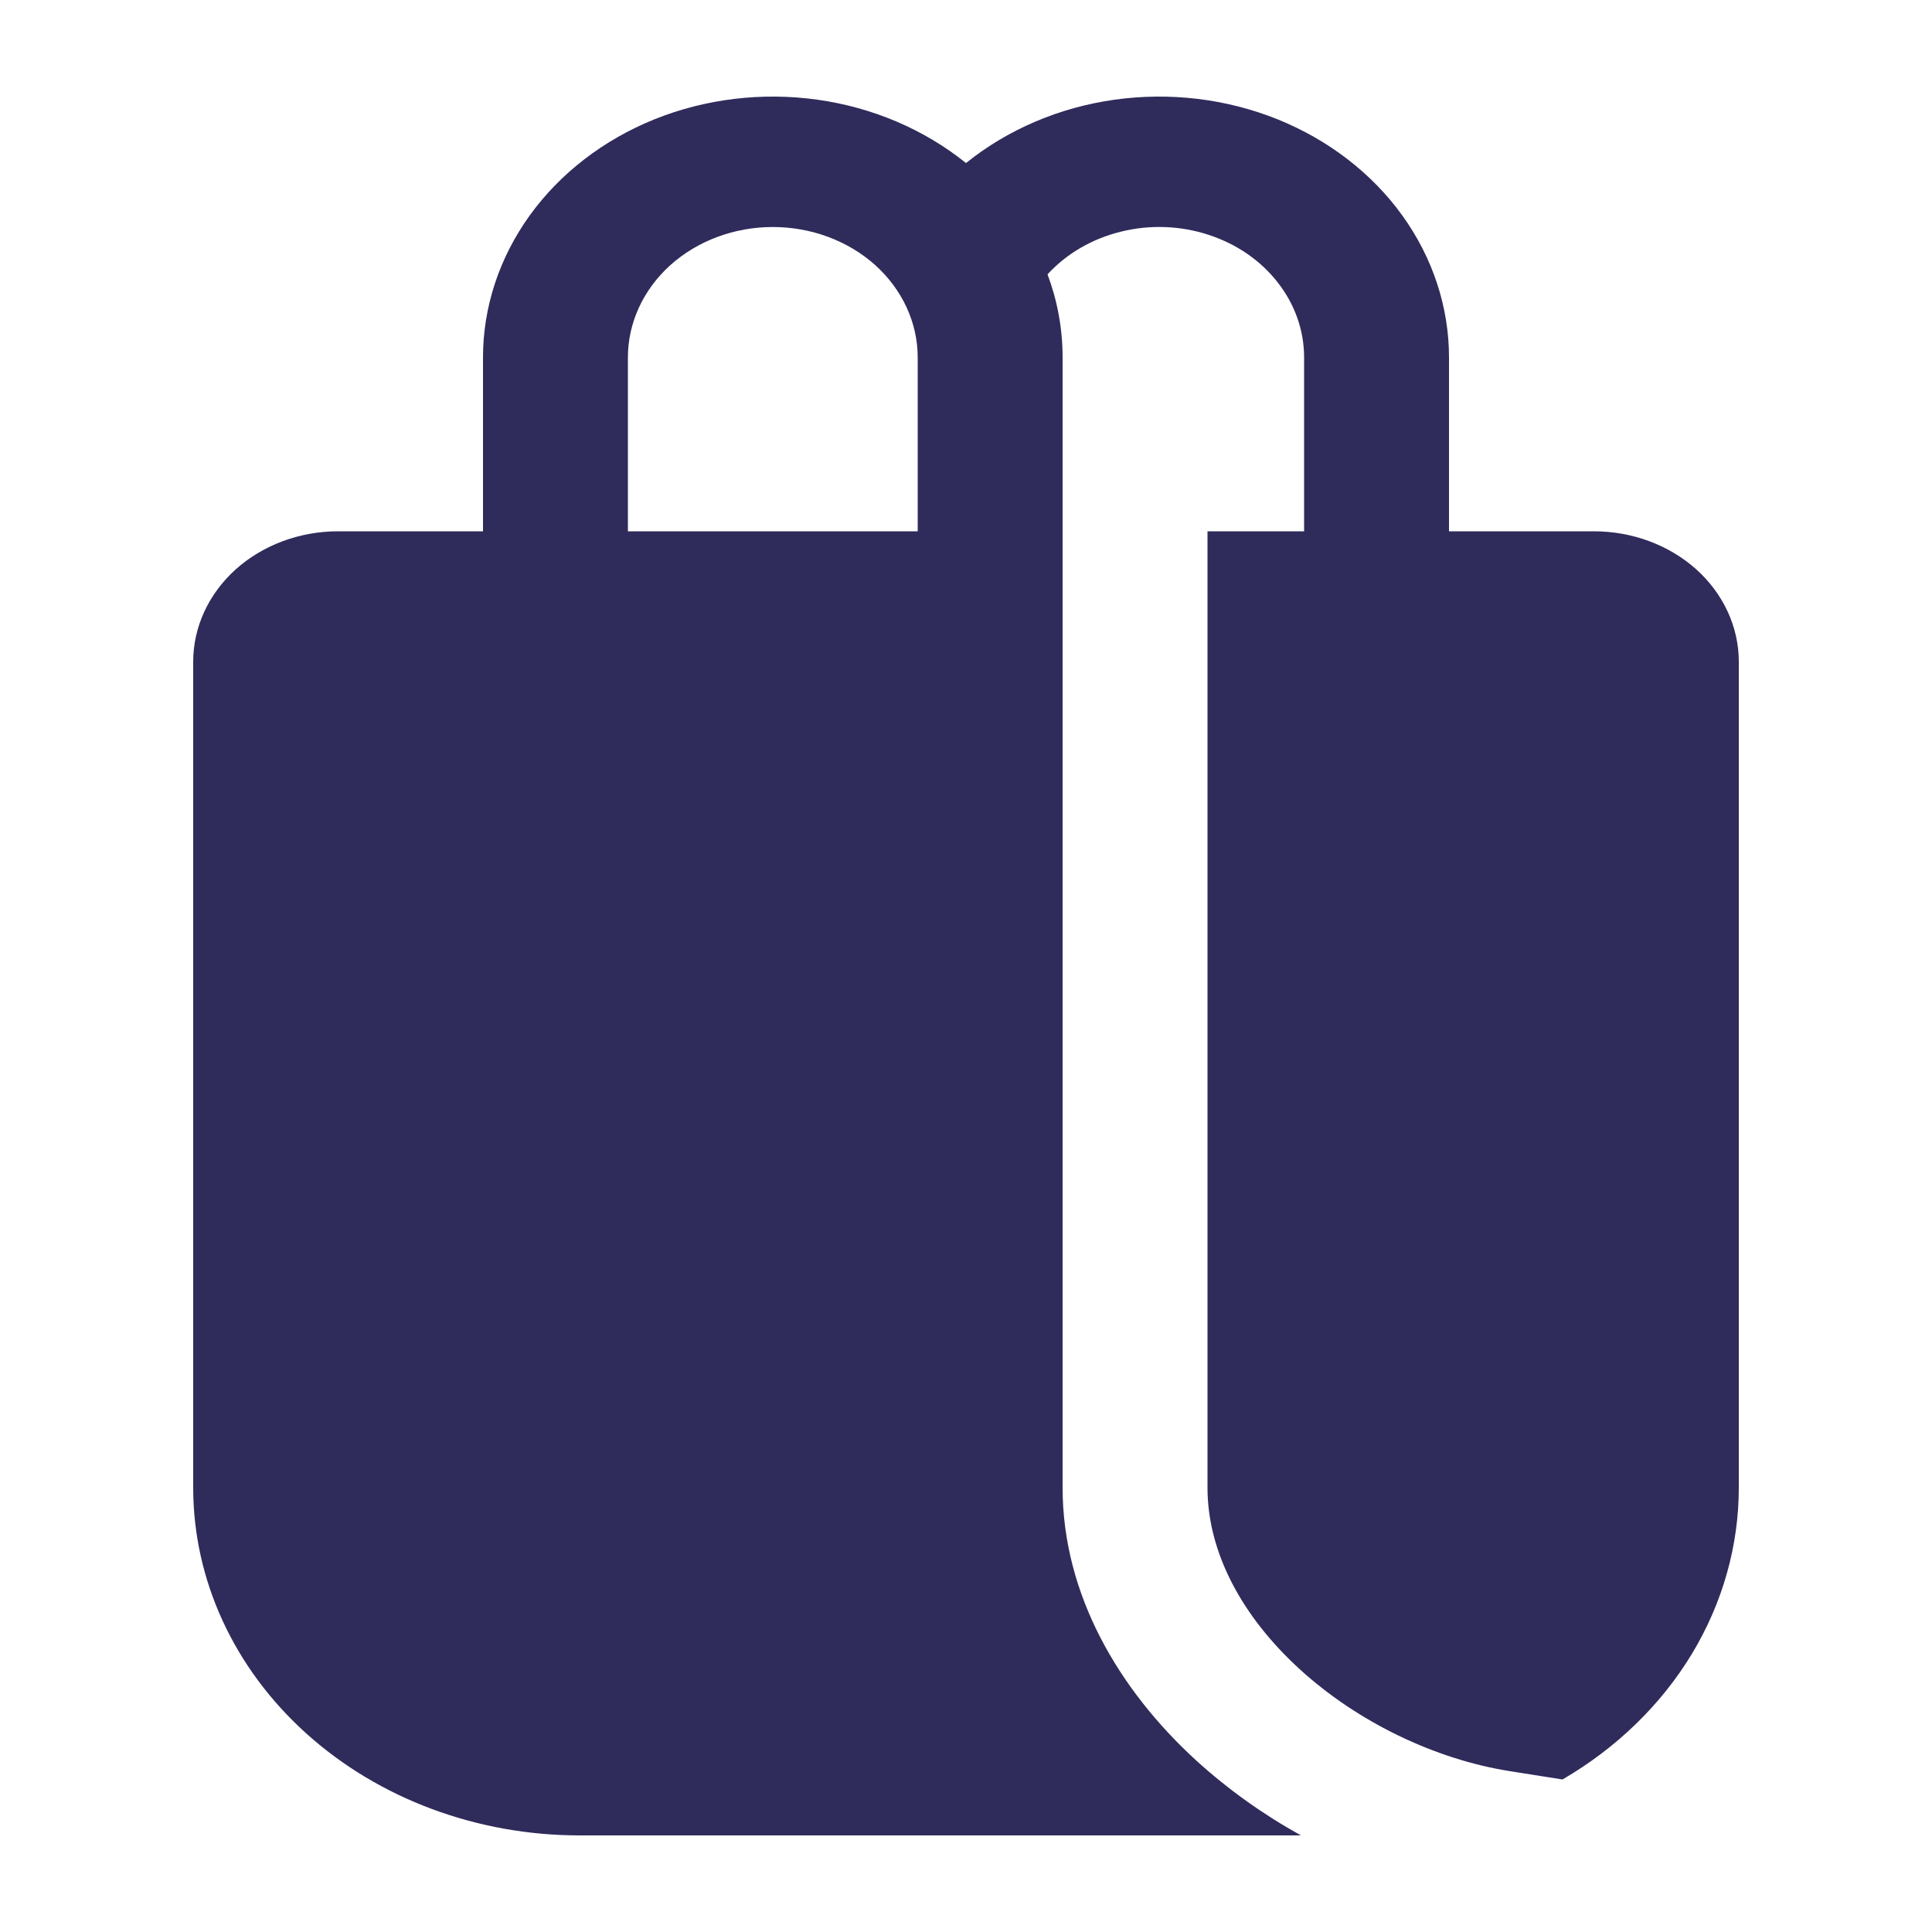 <svg width="20" height="20" viewBox="0 0 20 20" fill="none" xmlns="http://www.w3.org/2000/svg">
<path d="M5 5.5V3.7C5 3.179 5.168 2.669 5.483 2.231C5.798 1.794 6.247 1.448 6.775 1.235C7.304 1.022 7.89 0.952 8.462 1.032C9.034 1.112 9.568 1.34 10 1.688C10.432 1.34 10.966 1.112 11.538 1.032C12.11 0.952 12.696 1.022 13.225 1.235C13.753 1.448 14.202 1.794 14.517 2.231C14.832 2.669 15 3.179 15 3.7V5.5H16.5C16.898 5.5 17.279 5.642 17.561 5.895C17.842 6.149 18 6.492 18 6.85V15.4C18 16.001 17.833 16.592 17.515 17.12C17.196 17.647 16.735 18.095 16.175 18.421L15.63 18.335C14.855 18.212 14.056 17.828 13.455 17.28C12.855 16.732 12.5 16.069 12.5 15.4V5.5H13.5V3.7C13.5 3.422 13.405 3.151 13.227 2.924C13.05 2.696 12.799 2.524 12.508 2.43C12.217 2.335 11.902 2.324 11.604 2.398C11.306 2.471 11.041 2.625 10.844 2.84C10.945 3.11 11 3.399 11 3.7V15.4C11 16.506 11.582 17.493 12.387 18.228C12.712 18.523 13.074 18.782 13.467 19H6C4.939 19 3.922 18.621 3.172 17.946C2.421 17.27 2 16.355 2 15.4V6.85C2 6.492 2.158 6.149 2.439 5.895C2.721 5.642 3.102 5.5 3.5 5.5H5ZM6.5 3.7V5.5H9.5V3.7C9.5 3.342 9.342 2.999 9.061 2.745C8.779 2.492 8.398 2.35 8 2.35C7.602 2.35 7.221 2.492 6.939 2.745C6.658 2.999 6.5 3.342 6.5 3.7V3.7Z" fill="#2F2B5B"/>
</svg>
